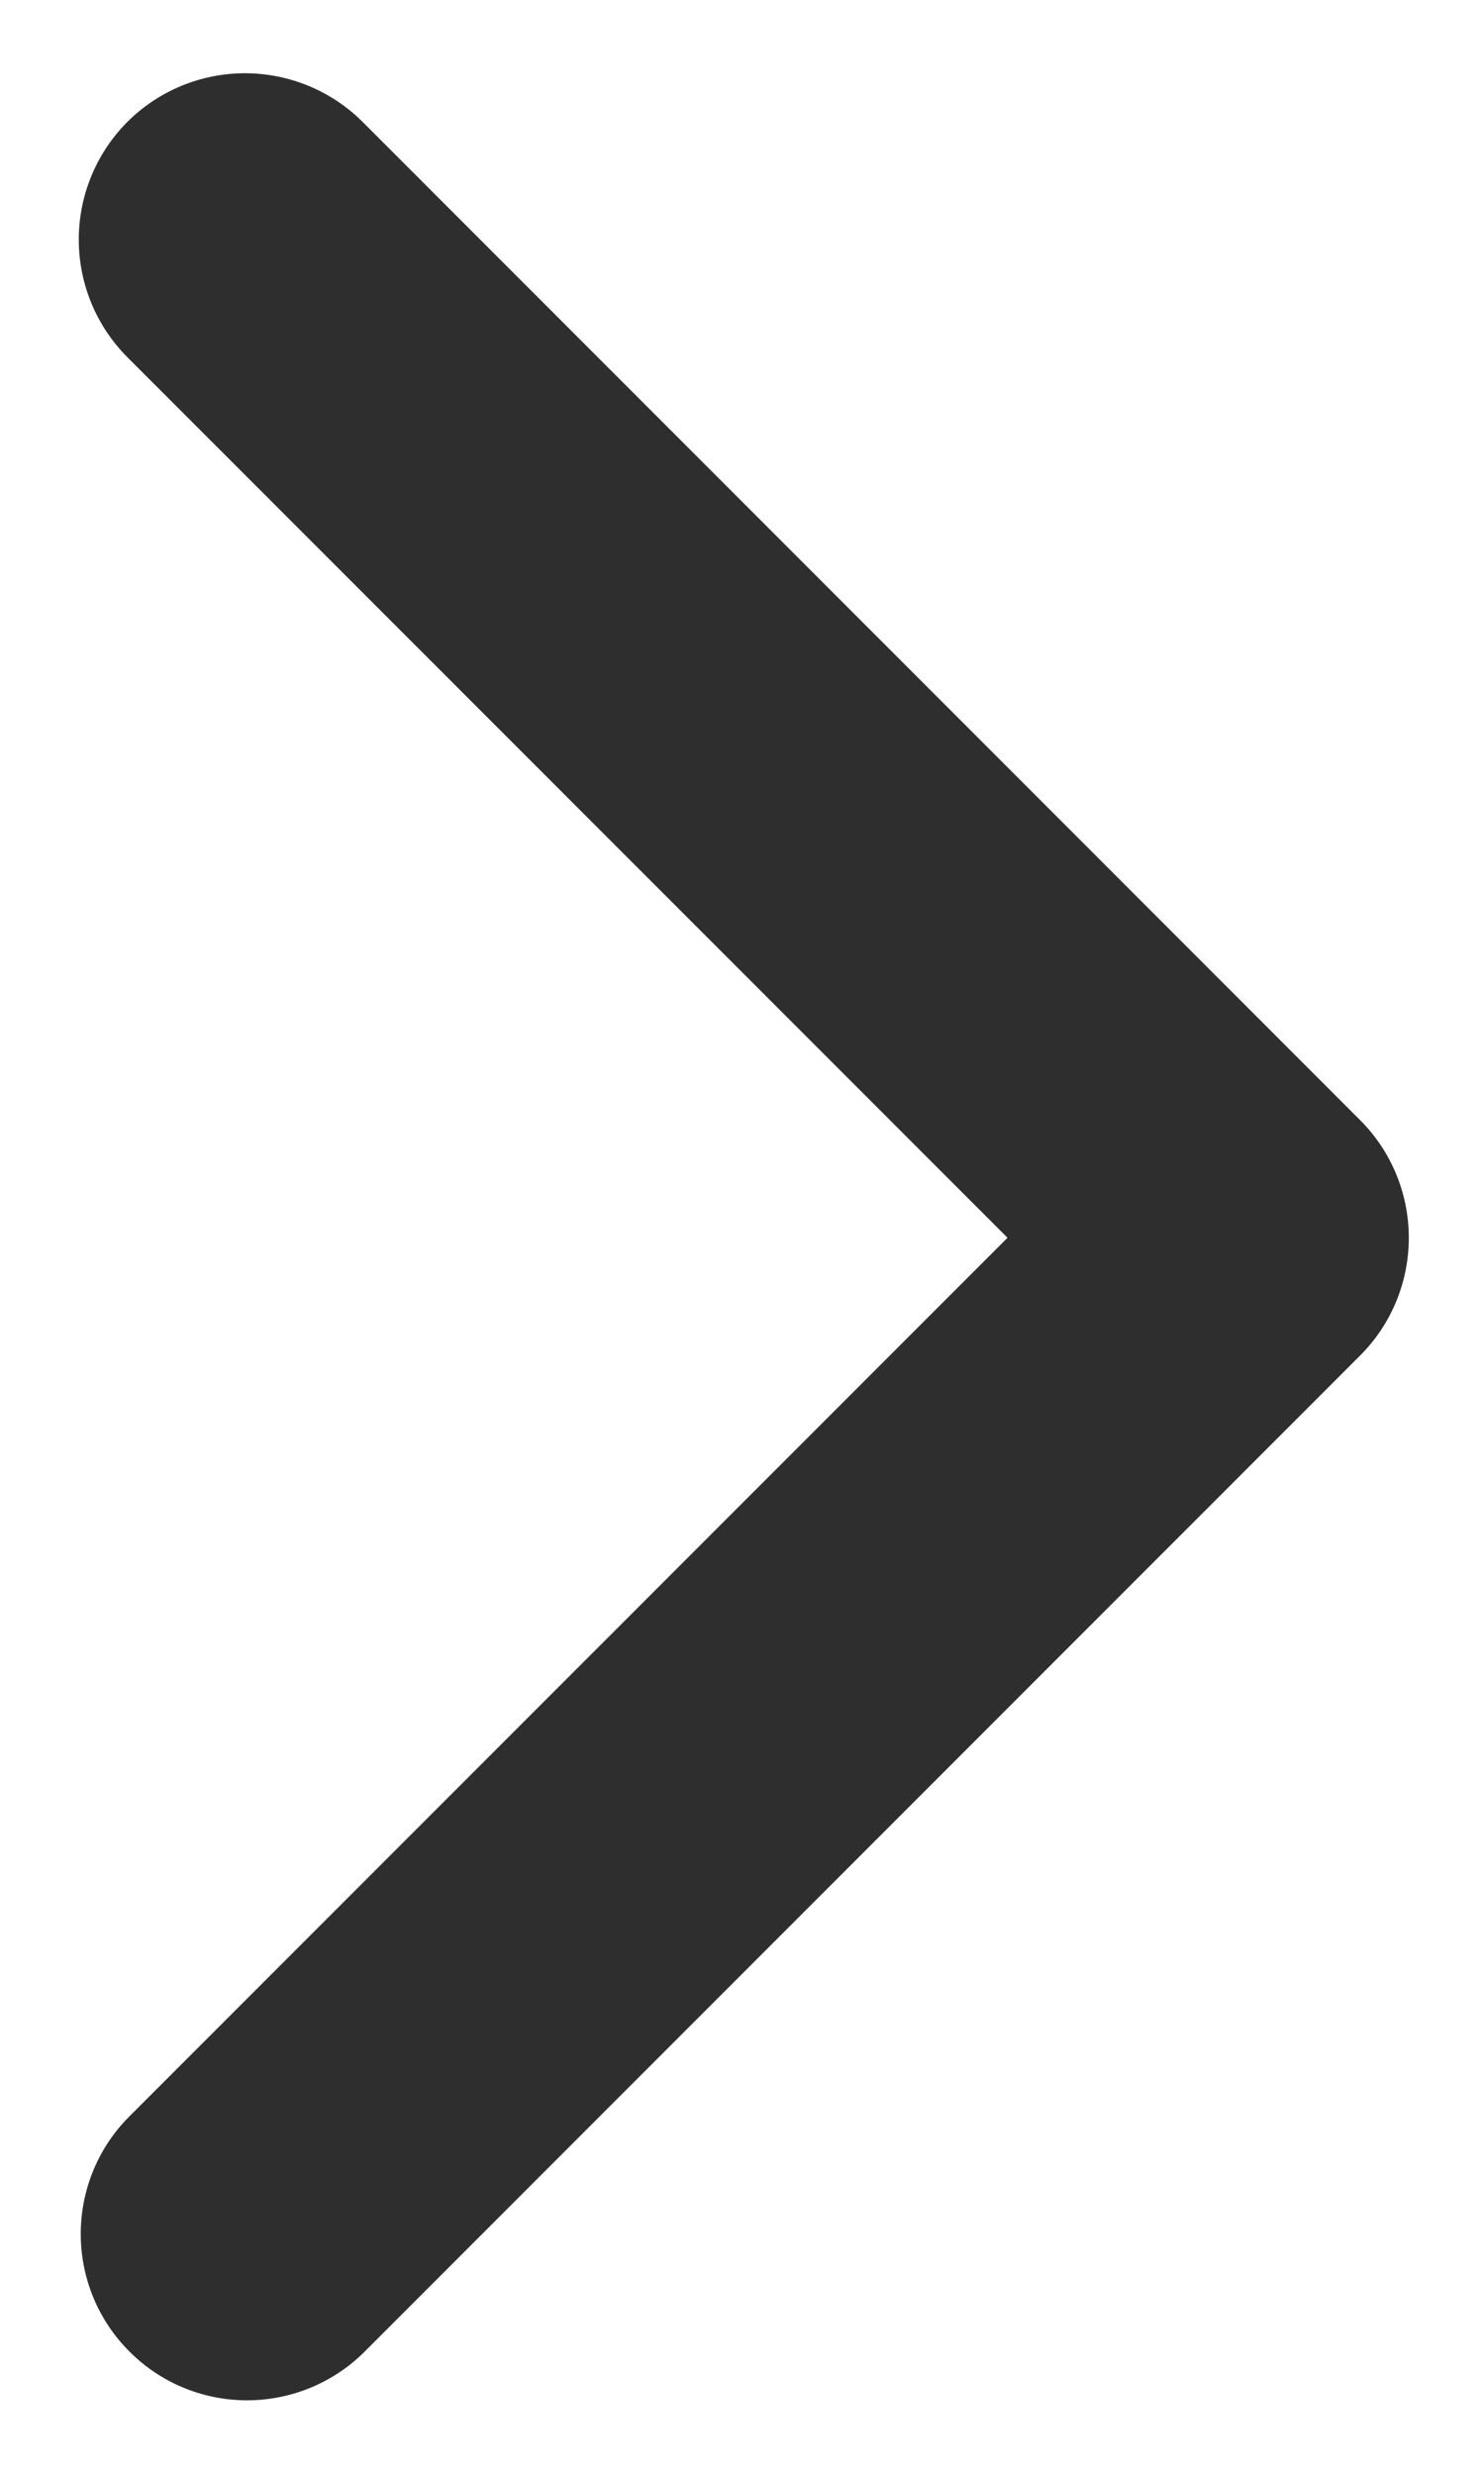 <svg width="12" height="20" viewBox="0 0 12 20" fill="none" xmlns="http://www.w3.org/2000/svg">
<path fill-rule="evenodd" clip-rule="evenodd" d="M1.03 0.985C1.283 0.733 1.624 0.592 1.981 0.592C2.337 0.592 2.679 0.733 2.932 0.985L10.999 9.053C11.251 9.305 11.392 9.647 11.392 10.003C11.392 10.36 11.251 10.702 10.999 10.954L2.932 19.021C2.678 19.266 2.338 19.401 1.986 19.398C1.633 19.395 1.296 19.254 1.047 19.004C0.797 18.755 0.656 18.418 0.653 18.065C0.65 17.713 0.785 17.373 1.03 17.12L8.147 10.003L1.03 2.887C0.778 2.634 0.637 2.293 0.637 1.936C0.637 1.58 0.778 1.238 1.03 0.985Z" fill="#2E2E2E"/>
</svg>
